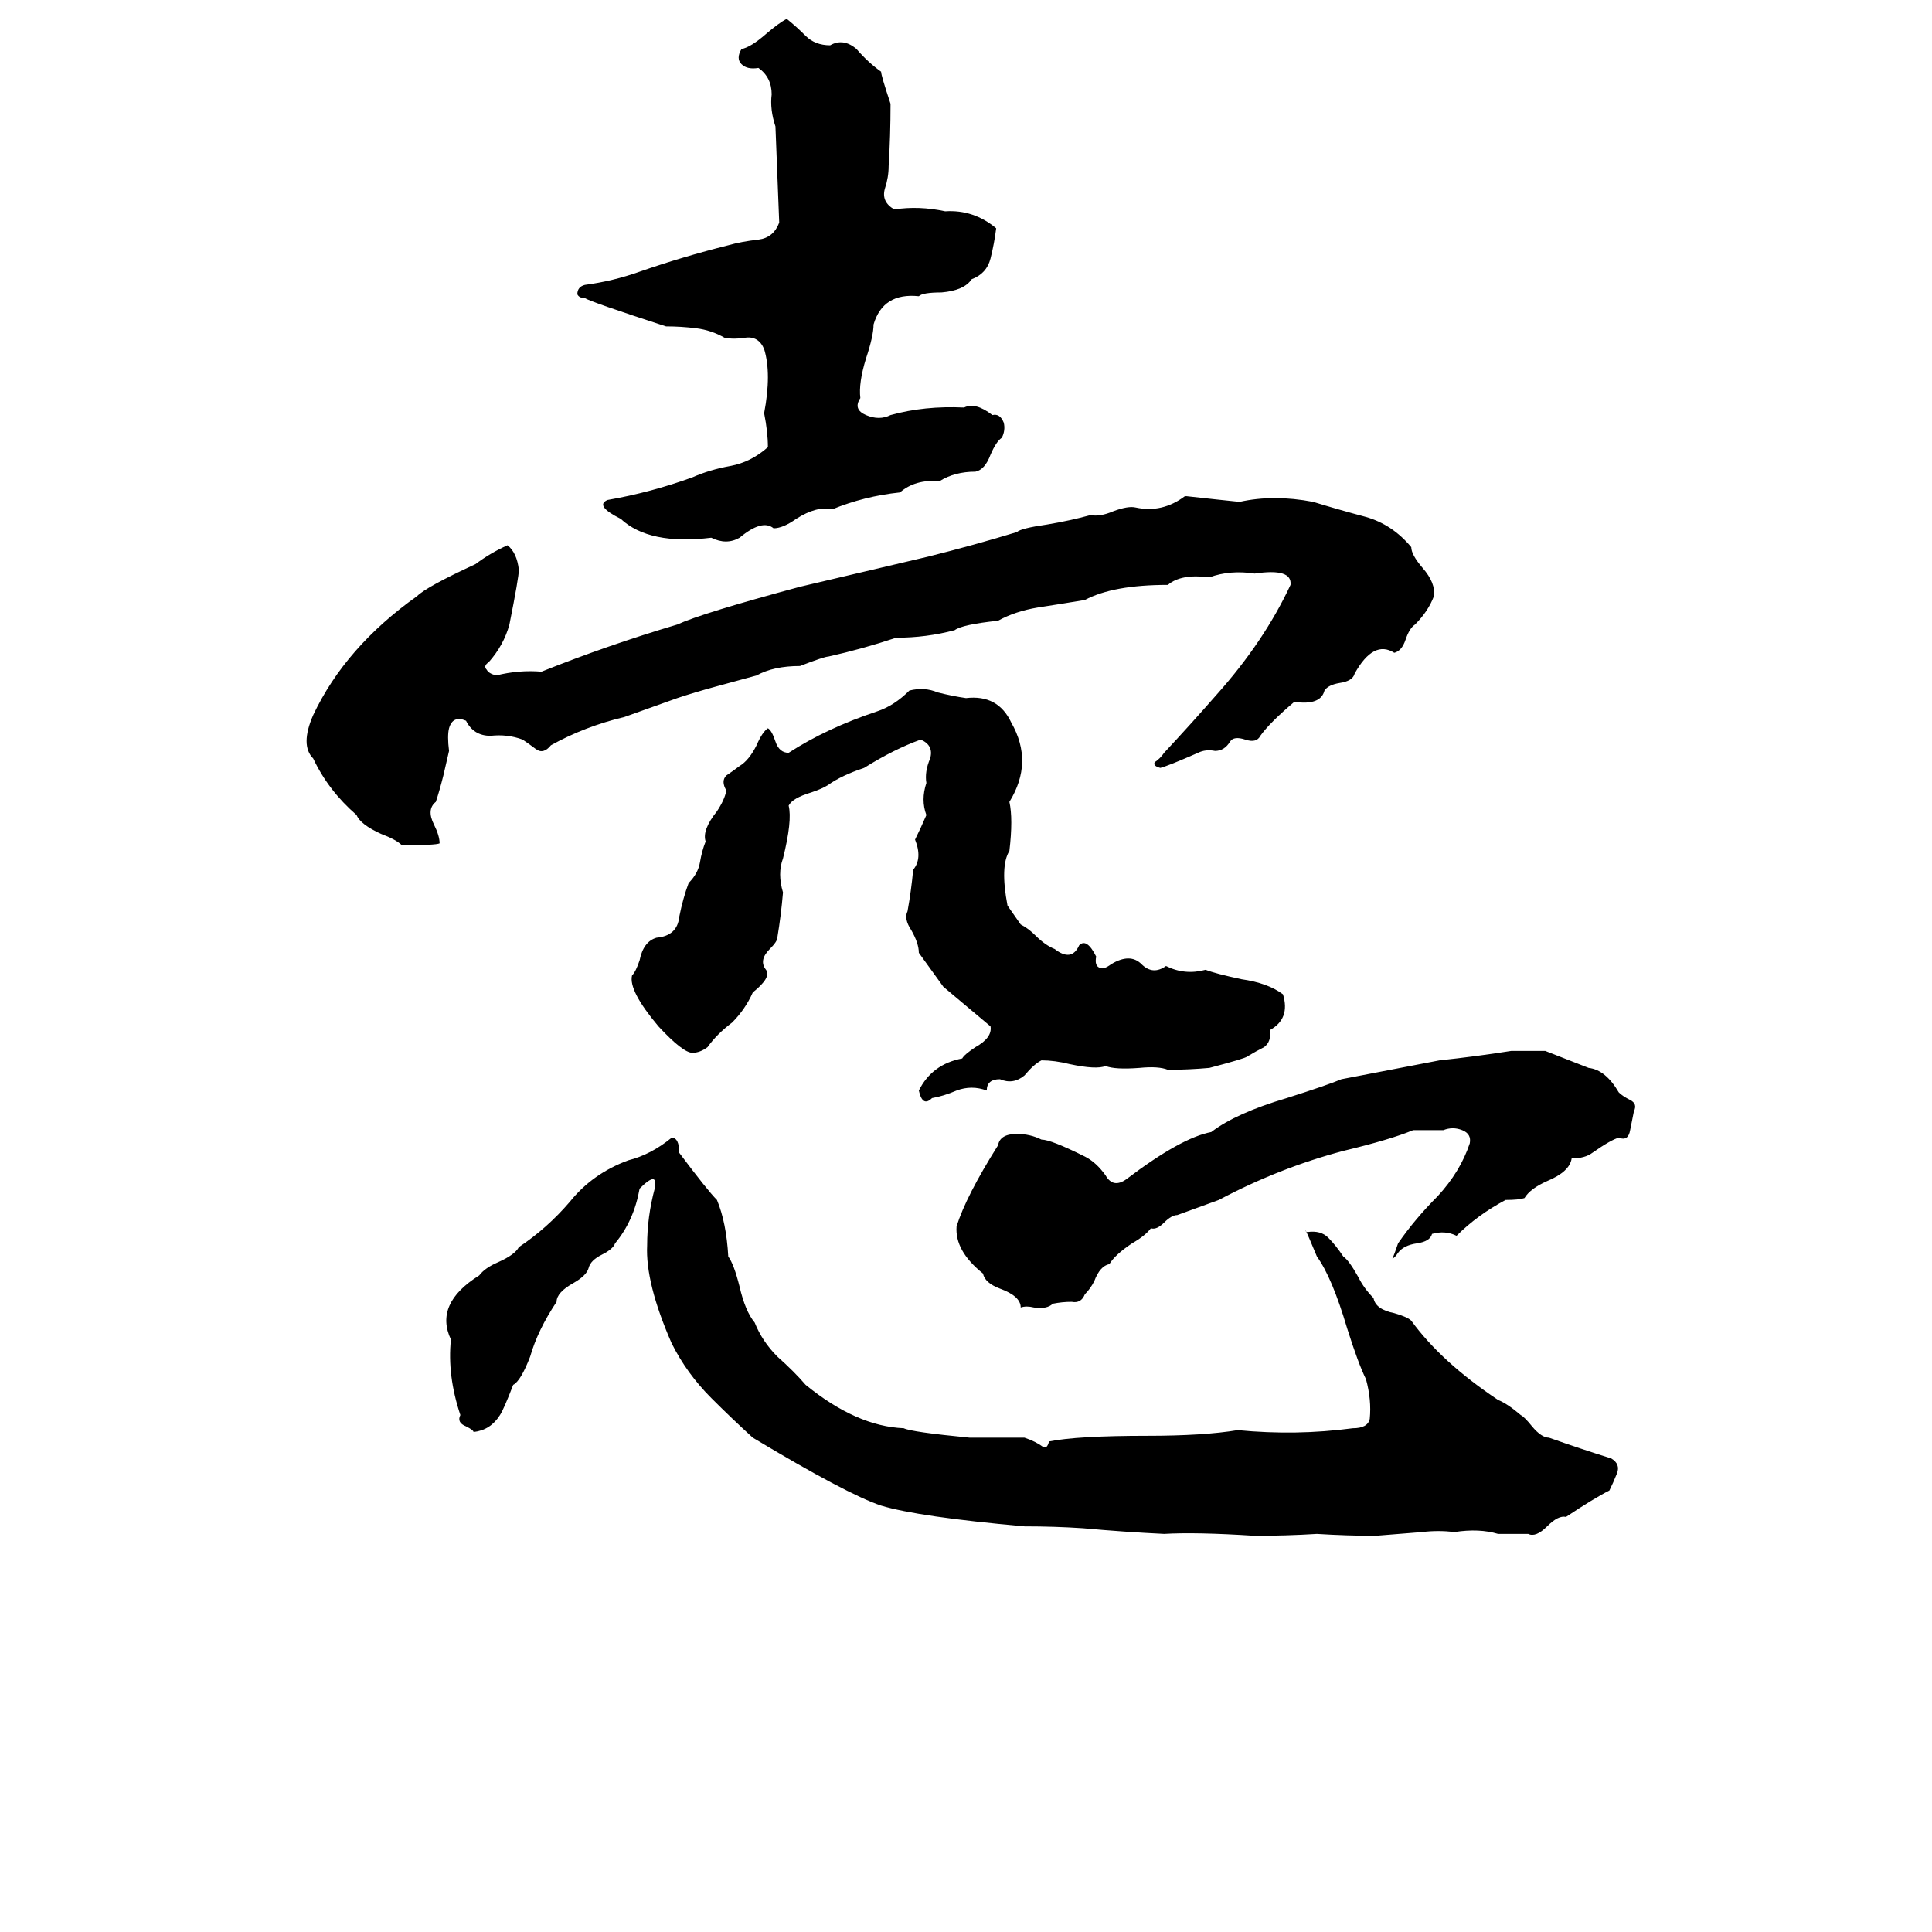 <svg xmlns="http://www.w3.org/2000/svg" viewBox="0 -800 1024 1024">
	<path fill="#000000" d="M417 -790Q422 -786 427 -781Q432 -776 440 -776Q447 -780 454 -774Q460 -767 467 -762Q467 -760 472 -745Q472 -728 471 -712Q471 -706 469 -700Q467 -693 474 -689Q487 -691 501 -688Q516 -689 528 -679Q527 -671 525 -663Q523 -655 515 -652Q511 -646 499 -645Q489 -645 487 -643Q468 -645 463 -628Q463 -622 459 -610Q455 -597 456 -589Q452 -583 459 -580Q466 -577 472 -580Q490 -585 511 -584Q517 -587 526 -580Q530 -581 532 -576Q533 -572 531 -568Q528 -566 525 -559Q522 -551 517 -550Q506 -550 498 -545Q485 -546 477 -539Q458 -537 441 -530Q433 -532 422 -525Q415 -520 410 -520Q404 -525 392 -515Q385 -511 377 -515Q344 -511 329 -525Q315 -532 322 -535Q345 -539 367 -547Q376 -551 387 -553Q398 -555 407 -563Q407 -571 405 -581Q409 -602 405 -615Q402 -622 395 -621Q389 -620 384 -621Q377 -625 369 -626Q361 -627 353 -627Q313 -640 310 -642Q307 -642 306 -644Q306 -648 310 -649Q325 -651 339 -656Q362 -664 386 -670Q393 -672 402 -673Q410 -674 413 -682Q412 -707 411 -733Q408 -742 409 -750Q409 -759 402 -764Q396 -763 393 -766Q390 -769 393 -774Q398 -775 406 -782Q413 -788 417 -790ZM628 -537H629Q647 -535 657 -534Q675 -538 696 -534Q709 -530 724 -526Q738 -522 748 -510Q748 -506 754 -499Q761 -491 760 -484Q757 -476 750 -469Q747 -467 745 -461Q743 -455 739 -454Q728 -461 718 -443Q717 -439 710 -438Q704 -437 702 -434Q700 -426 686 -428Q673 -417 668 -410Q666 -406 660 -408Q654 -410 652 -407Q649 -402 644 -402Q639 -403 635 -401Q619 -394 615 -393Q611 -394 612 -396Q615 -398 617 -401Q631 -416 645 -432Q670 -460 684 -490Q685 -499 665 -496Q652 -498 641 -494Q626 -496 619 -490Q590 -490 575 -482Q563 -480 550 -478Q538 -476 529 -471Q510 -469 506 -466Q491 -462 475 -462Q457 -456 439 -452Q437 -452 424 -447Q410 -447 401 -442Q390 -439 379 -436Q368 -433 359 -430Q345 -425 331 -420Q310 -415 292 -405Q288 -400 284 -403Q280 -406 277 -408Q269 -411 260 -410Q251 -410 247 -418Q240 -421 238 -414Q237 -410 238 -402L235 -389Q233 -381 231 -375Q226 -371 230 -363Q233 -357 233 -353Q231 -352 213 -352Q210 -355 202 -358Q191 -363 189 -368Q174 -381 166 -398Q159 -405 166 -421Q183 -457 221 -484Q226 -489 252 -501Q260 -507 269 -511Q274 -507 275 -498Q275 -494 270 -469Q267 -458 259 -449Q256 -447 258 -445Q259 -443 263 -442Q275 -445 287 -444Q322 -458 359 -469Q372 -475 424 -489Q458 -497 492 -505Q516 -511 539 -518Q541 -520 555 -522Q567 -524 578 -527Q583 -526 590 -529Q598 -532 602 -531Q616 -528 628 -537ZM541 -310Q545 -308 549 -304Q554 -299 559 -297Q568 -290 572 -299Q576 -303 581 -293Q580 -288 583 -287Q585 -286 589 -289Q599 -295 605 -289Q611 -283 618 -288Q628 -283 639 -286Q644 -284 658 -281Q672 -279 680 -273Q684 -260 673 -254Q674 -248 670 -245Q666 -243 661 -240Q660 -239 641 -234Q630 -233 619 -233Q614 -235 604 -234Q591 -233 586 -235Q581 -233 567 -236Q559 -238 552 -238Q548 -236 543 -230Q537 -225 530 -228Q523 -228 523 -222Q515 -225 507 -222Q500 -219 494 -218Q489 -213 487 -222Q494 -236 510 -239Q511 -241 517 -245Q526 -250 525 -256Q513 -266 500 -277L487 -295Q487 -300 483 -307Q479 -313 481 -317Q483 -328 484 -339Q489 -345 485 -355Q488 -361 491 -368Q488 -376 491 -385Q490 -391 493 -398Q495 -405 488 -408Q474 -403 458 -393Q446 -389 439 -384Q436 -382 430 -380Q420 -377 418 -373Q420 -365 415 -345Q412 -337 415 -327Q414 -315 412 -303Q412 -301 408 -297Q402 -291 406 -286Q409 -282 399 -274Q395 -265 388 -258Q380 -252 375 -245Q371 -242 367 -242Q362 -242 349 -256Q333 -275 335 -283Q337 -285 339 -291Q341 -301 348 -303Q359 -304 360 -314Q362 -324 365 -332Q370 -337 371 -343Q372 -349 374 -354Q372 -360 380 -370Q384 -376 385 -381Q382 -386 385 -389Q388 -391 392 -394Q397 -397 401 -405Q404 -412 407 -414Q409 -413 411 -407Q413 -401 418 -401Q438 -414 465 -423Q474 -426 482 -434Q490 -436 497 -433Q505 -431 512 -430Q529 -432 536 -417Q548 -396 535 -375Q537 -366 535 -349Q530 -341 534 -320ZM801 -243H819L842 -234Q851 -233 858 -221Q860 -219 864 -217Q868 -215 866 -211Q865 -206 864 -201Q863 -195 858 -197Q854 -196 844 -189Q840 -186 833 -186Q832 -179 820 -174Q811 -170 808 -165Q805 -164 798 -164Q783 -156 772 -145Q766 -148 759 -146Q758 -142 751 -141Q744 -140 741 -136Q739 -133 738 -133Q739 -135 741 -141Q750 -154 762 -166Q774 -179 779 -194Q780 -199 775 -201Q770 -203 765 -201Q757 -201 749 -201Q737 -196 712 -190Q678 -181 646 -164Q635 -160 624 -156Q621 -156 617 -152Q613 -148 610 -149Q607 -145 600 -141Q591 -135 588 -130Q583 -129 580 -121Q578 -117 575 -114Q573 -109 568 -110Q563 -110 558 -109Q555 -106 548 -107Q544 -108 541 -107Q541 -113 530 -117Q522 -120 521 -125Q506 -137 507 -150Q512 -166 529 -193Q530 -199 539 -199Q546 -199 552 -196Q557 -196 575 -187Q581 -184 586 -177Q590 -170 597 -175Q626 -197 642 -200Q655 -210 682 -218Q704 -225 711 -228Q737 -233 763 -238Q782 -240 801 -243ZM356 -197Q360 -197 360 -189Q375 -169 380 -164Q385 -152 386 -134Q389 -130 392 -118Q395 -105 400 -99Q404 -89 412 -81Q421 -73 427 -66Q454 -44 479 -43Q483 -41 514 -38Q529 -38 543 -38Q549 -36 553 -33Q555 -32 556 -36Q571 -39 608 -39Q638 -39 656 -42Q687 -39 717 -43Q725 -43 726 -48Q727 -58 724 -69Q720 -77 714 -96Q706 -123 698 -134Q693 -146 692 -148Q692 -147 693 -147Q700 -148 704 -144Q708 -140 712 -134Q715 -132 720 -123Q723 -117 728 -112Q729 -106 739 -104Q746 -102 748 -100Q764 -78 794 -58Q799 -56 806 -50Q808 -49 812 -44Q817 -38 821 -38Q838 -32 854 -27Q859 -24 857 -19Q855 -14 853 -10Q845 -6 830 4Q826 3 820 9Q814 15 810 13Q802 13 794 13Q784 10 771 12Q762 11 754 12Q742 13 729 14Q714 14 698 13Q682 14 665 14Q634 12 617 13Q596 12 574 10Q559 9 543 9Q487 4 467 -2Q449 -8 399 -38Q388 -48 377 -59Q364 -72 356 -88Q342 -120 343 -140Q343 -155 347 -170Q349 -180 339 -170Q336 -153 326 -141Q325 -138 319 -135Q313 -132 312 -128Q311 -124 304 -120Q295 -115 295 -110Q285 -95 281 -81Q276 -68 272 -66Q267 -53 265 -50Q260 -42 251 -41Q251 -42 247 -44Q242 -46 244 -50Q237 -71 239 -90Q230 -109 254 -124Q257 -128 264 -131Q273 -135 275 -139Q290 -149 302 -163Q314 -178 333 -185Q345 -188 356 -197Z"/>
</svg>